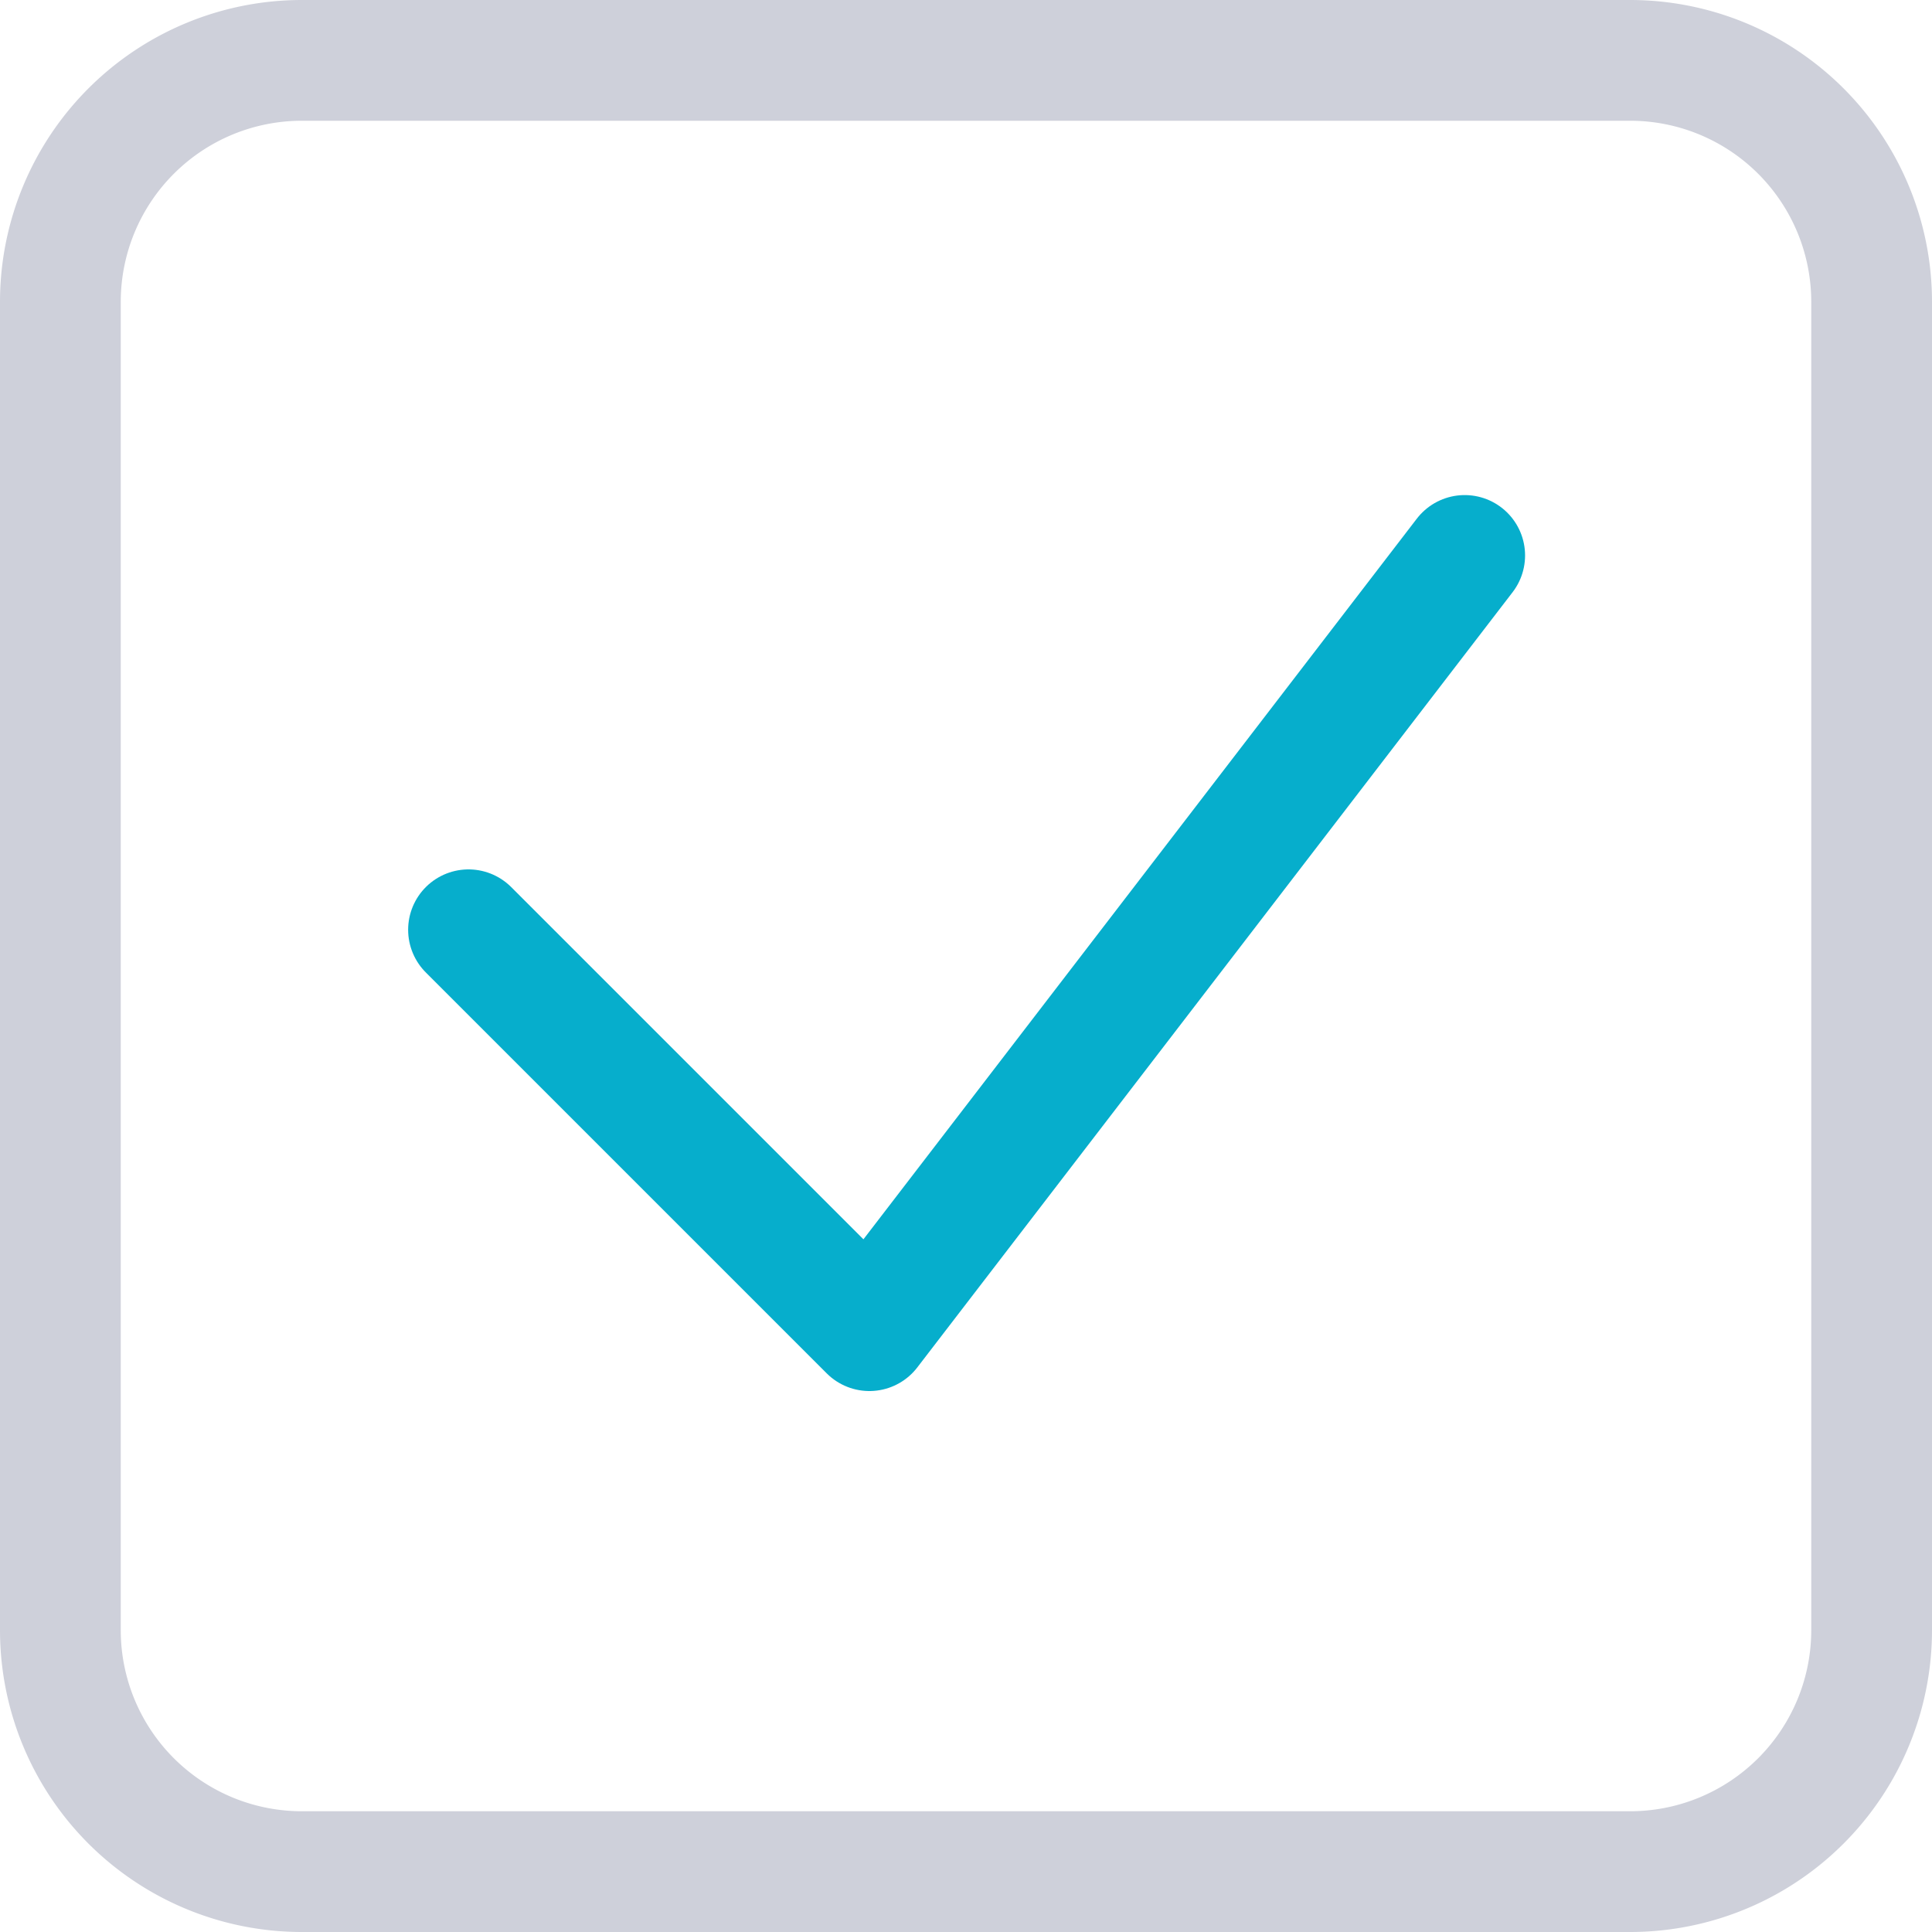 <svg id="Layer_1" data-name="Layer 1" xmlns="http://www.w3.org/2000/svg" viewBox="0 0 16 16"><defs><style>.cls-1{fill:#ced0da;}.cls-2{fill:none;stroke:#06aecc;stroke-linecap:round;stroke-linejoin:round;fill-rule:evenodd;}</style></defs><path class="cls-1" d="M13.5,16H2.5A2.5,2.5,0,0,1,0,13.5V2.5A2.5,2.5,0,0,1,2.5,0h11A2.5,2.5,0,0,1,16,2.5v11A2.5,2.5,0,0,1,13.5,16ZM2.5,1A1.5,1.5,0,0,0,1,2.5v11A1.5,1.5,0,0,0,2.5,15h11A1.5,1.5,0,0,0,15,13.5V2.5A1.5,1.5,0,0,0,13.5,1Z"/><polyline class="cls-2" points="12.13 4.6 7.2 11.02 3.88 7.7"/></svg>